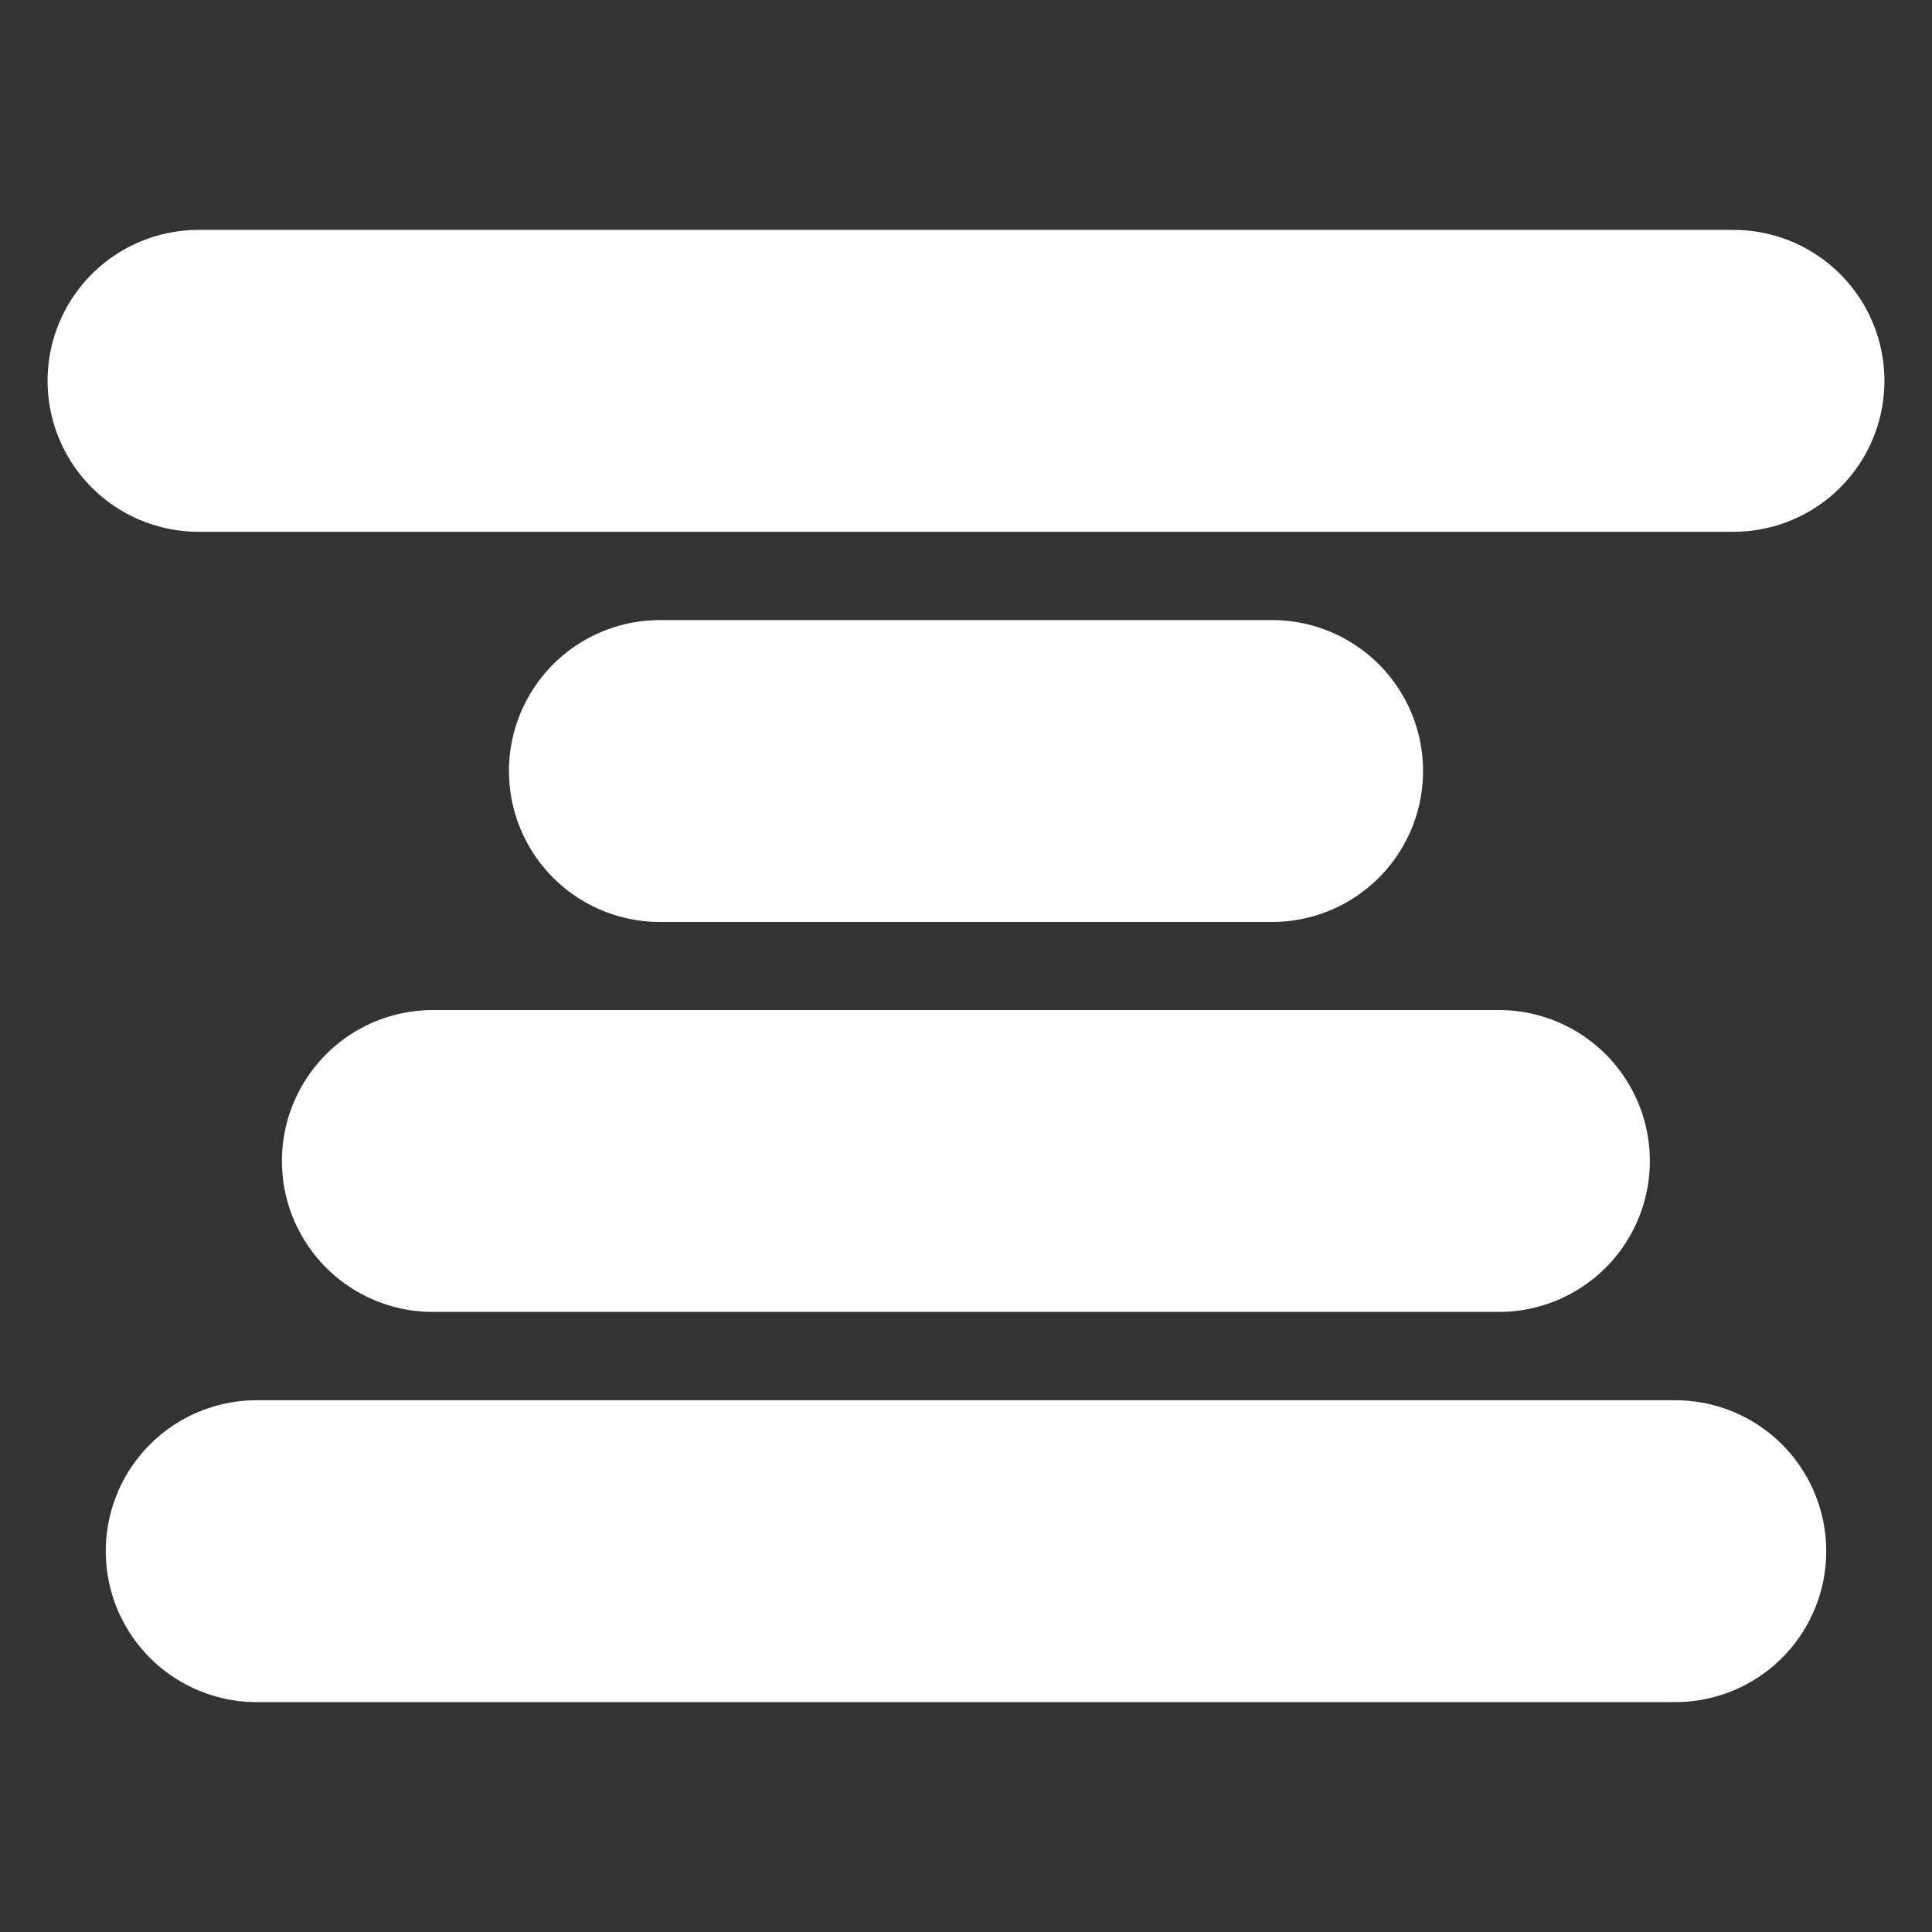 <?xml version="1.0" encoding="UTF-8"?>
<!-- Created with Inkscape (http://www.inkscape.org/) -->
<svg width="32" height="32" version="1.1" viewBox="0 0 8.467 8.467" xmlns="http://www.w3.org/2000/svg">
 <rect x="0" y="0" width="8.467" height="8.467" fill="#333333" stroke="none"/>
 <g fill="none" stroke="#fff" stroke-linecap="round" stroke-linejoin="round" stroke-width="1.323">
  <path d="m0.87 1.669h6.727"/>
  <path d="m2.892 3.379h2.683"/>
  <path d="m1.897 5.088h4.672"/>
  <path d="m1.125 6.798h6.217"/>
 </g>
</svg>
